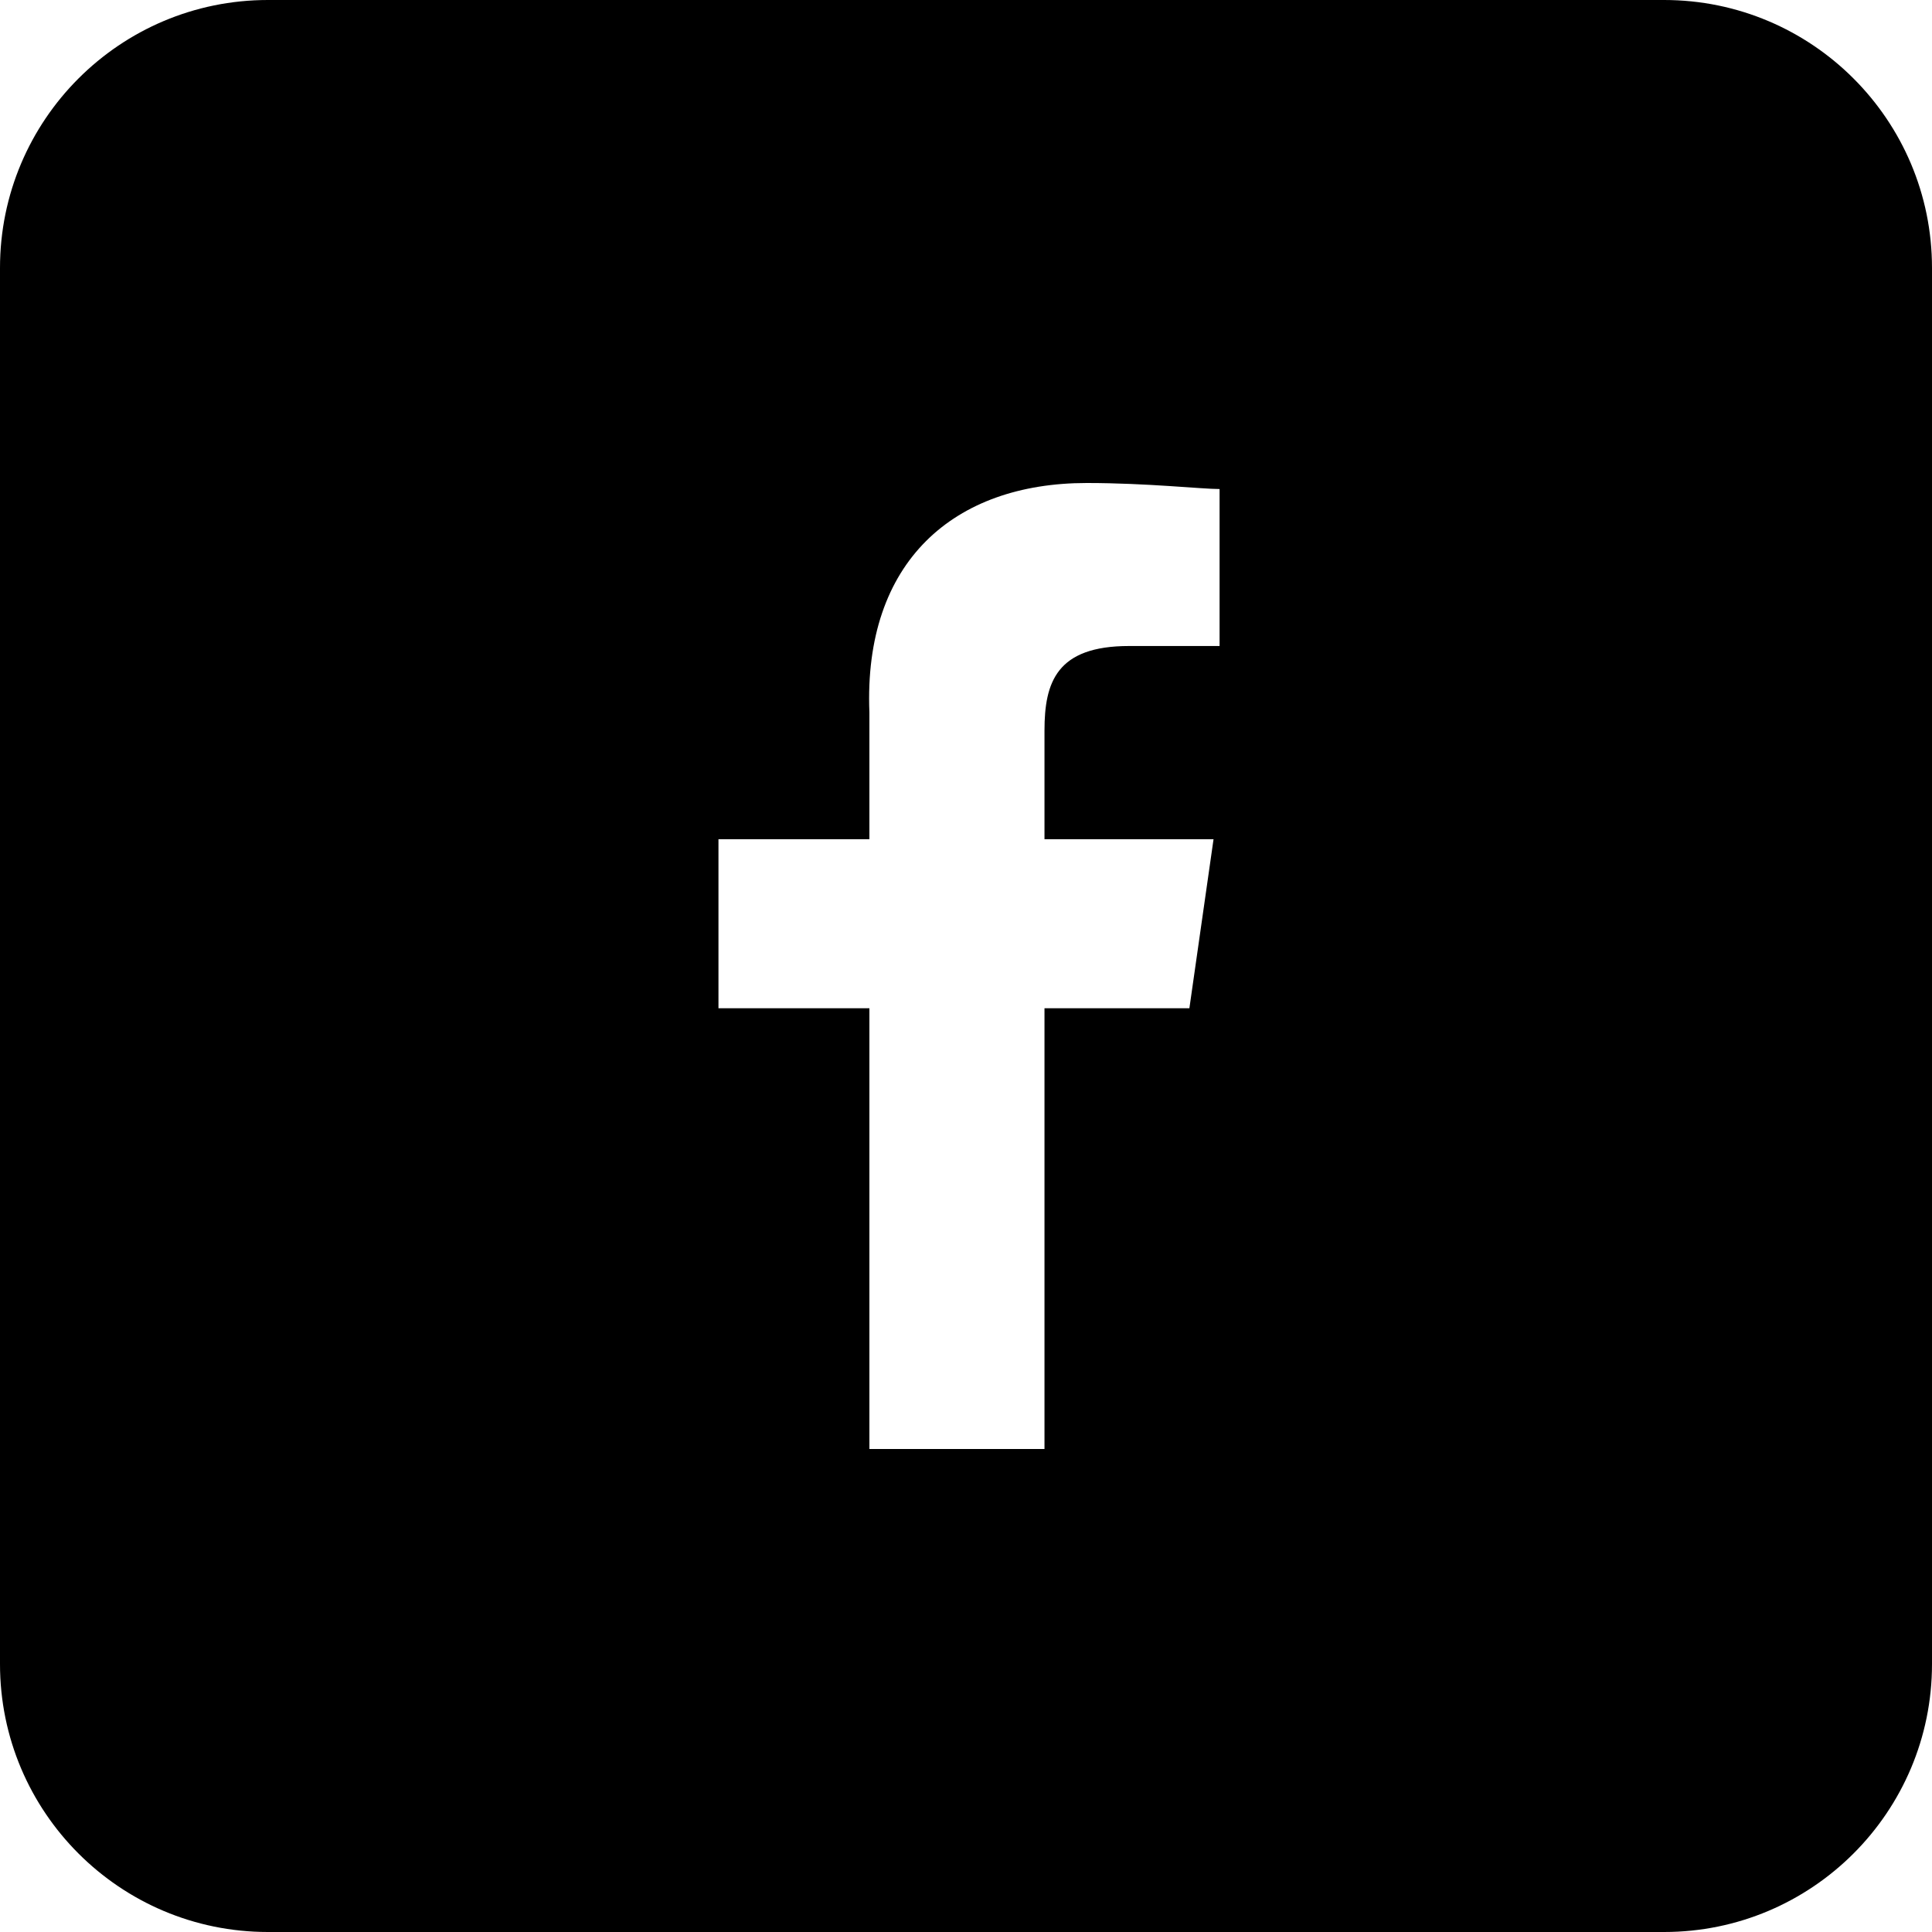 <?xml version="1.0" encoding="utf-8"?>
<!-- Generator: Adobe Illustrator 21.1.0, SVG Export Plug-In . SVG Version: 6.00 Build 0)  -->
<svg version="1.1" id="Layer_1" xmlns="http://www.w3.org/2000/svg" xmlns:xlink="http://www.w3.org/1999/xlink" x="0px" y="0px"
	 viewBox="0 0 512 512" style="enable-background:new 0 0 512 512;" xml:space="preserve">
<path d="M441,0H71C31.8,0,0,31.8,0,71v370c0,39.2,31.8,71,71,71h370c39.2,0,71-31.8,71-71V71C512,31.8,480.2,0,441,0z M323.2,171.2
	h-24c-19.2,0-22.4,9.6-22.4,22.4v28.8h44.8l-6.4,44.8h-38.4V384h-46.4V267.2h-40v-44.8h40v-33.6c-1.6-40,22.4-60.8,57.6-60.8
	c16,0,30.4,1.6,35.2,1.6V171.2z"/>
</svg>
